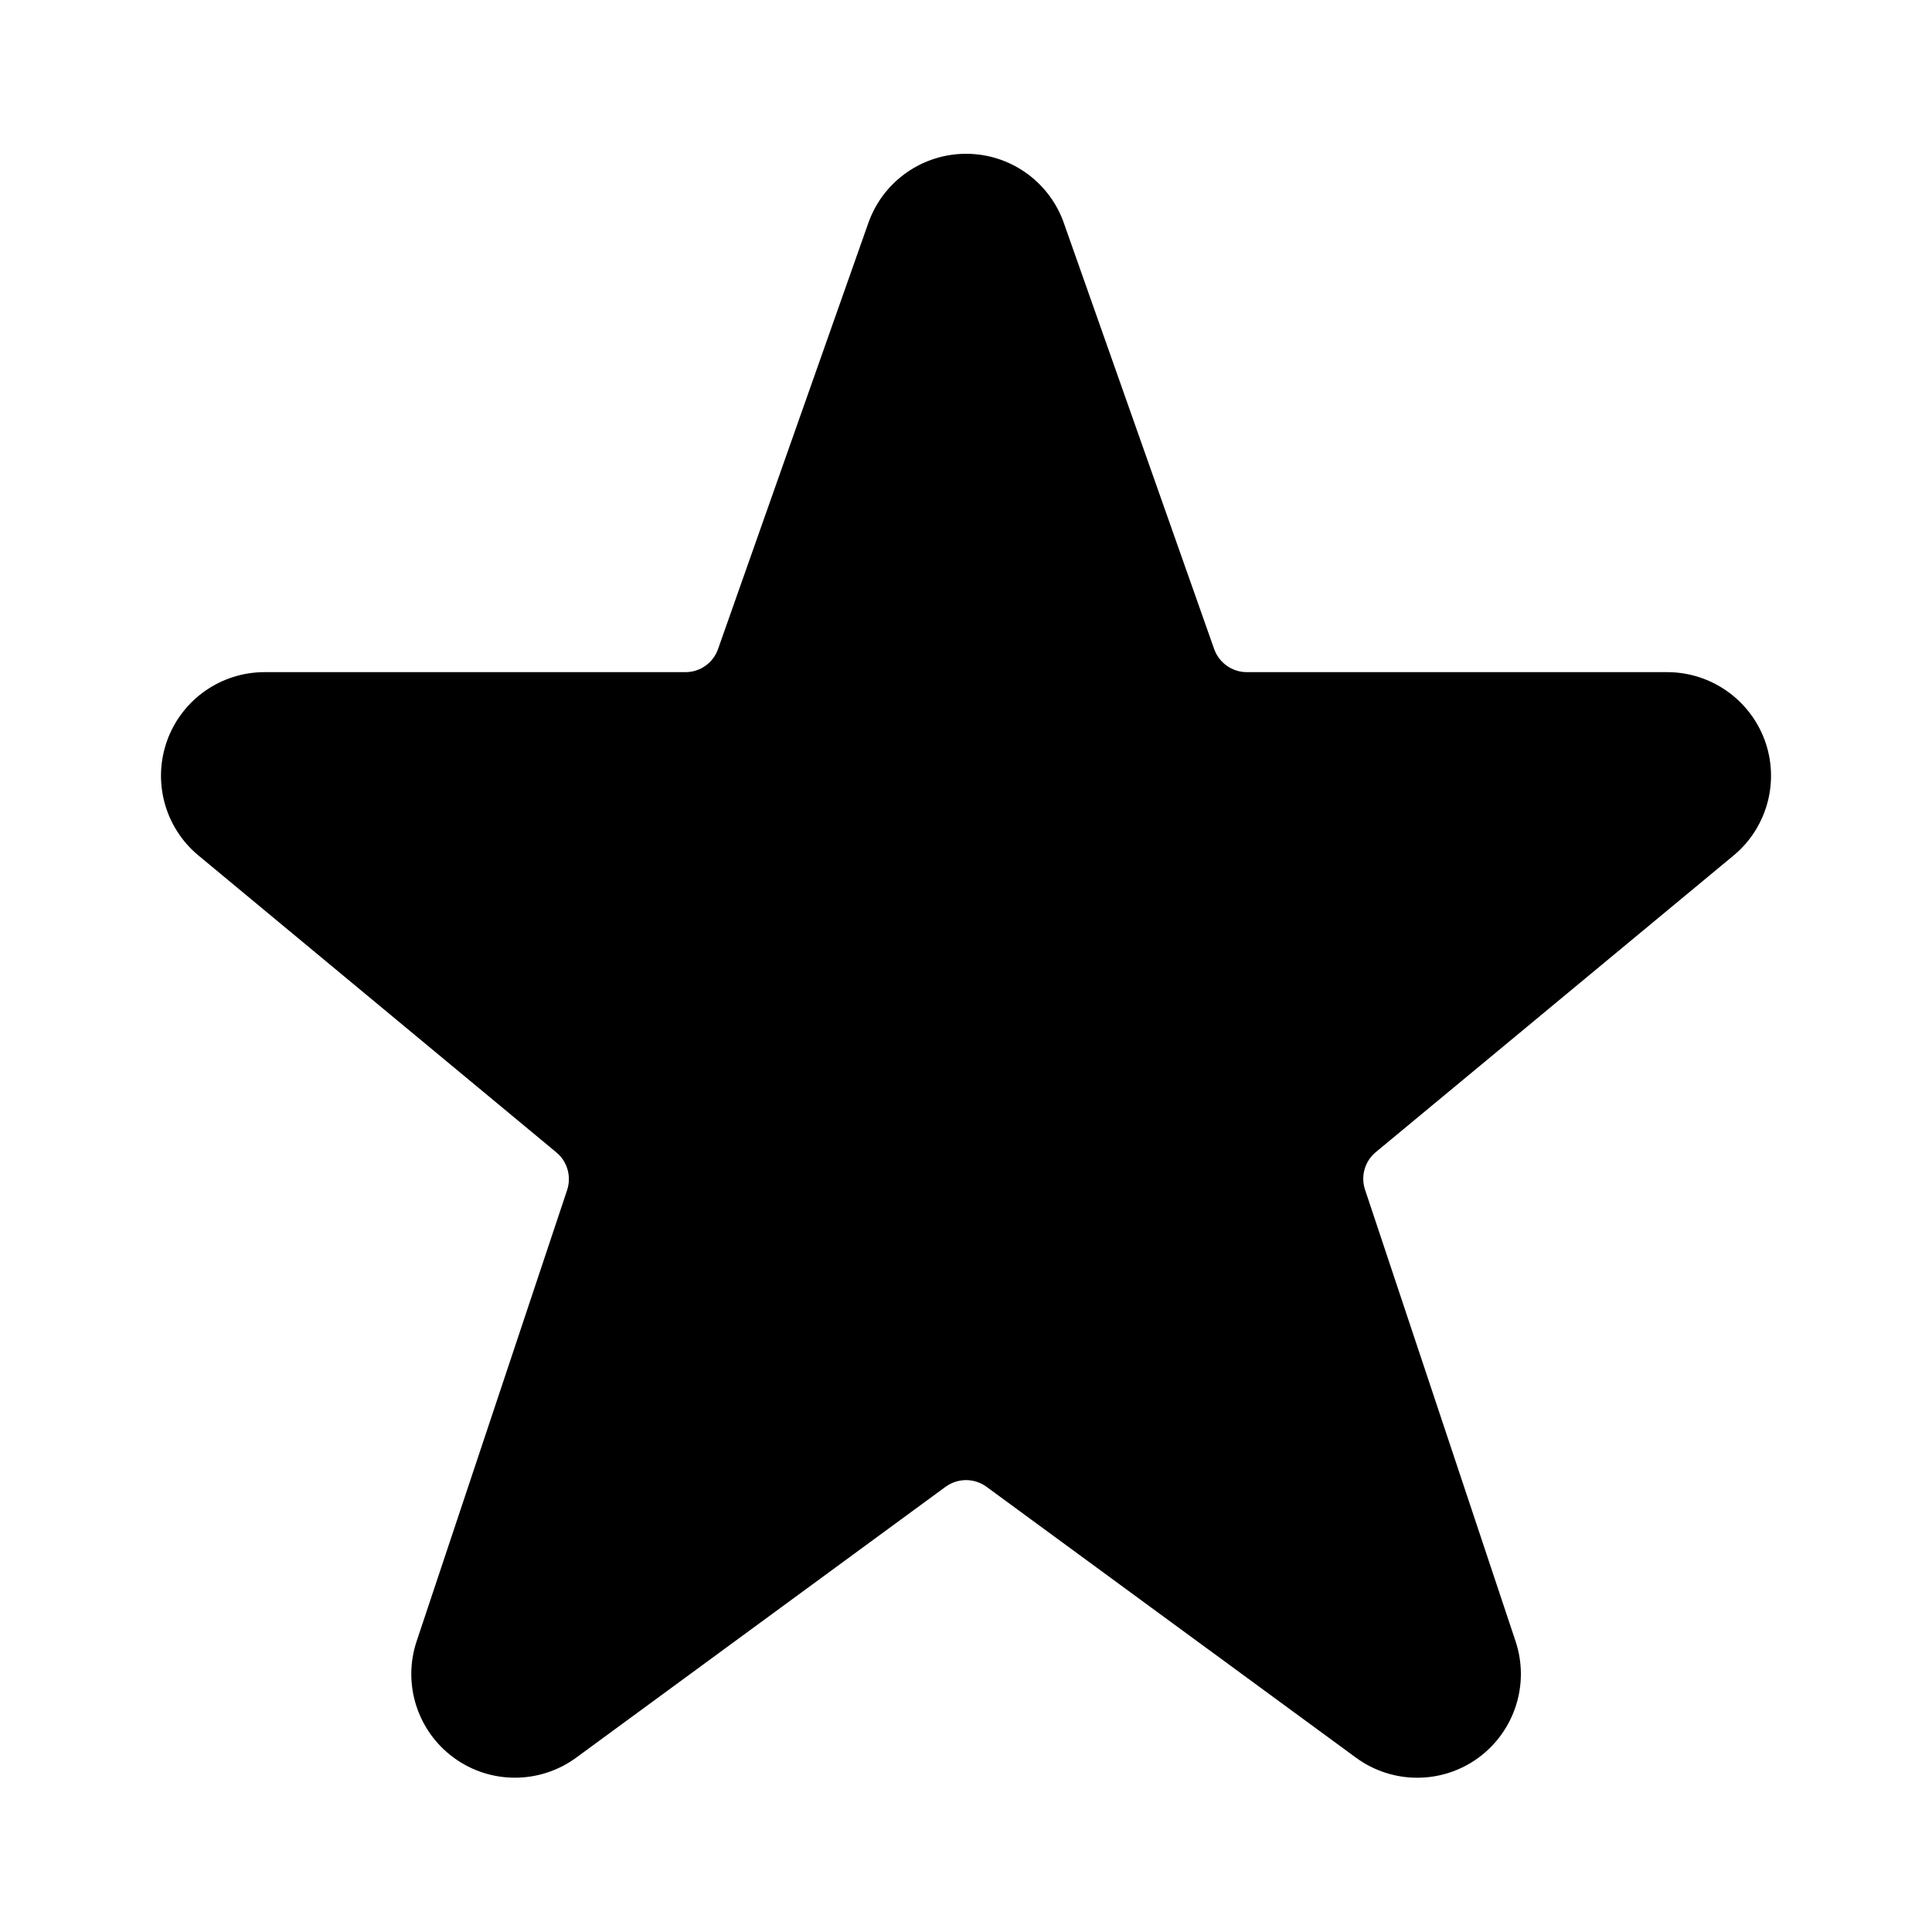 <!-- character:0:518 -->
  <svg width="20" height="20" viewBox="0 0 20 20"  xmlns="http://www.w3.org/2000/svg">
<path d="M18.267 7.659C18.11 7.238 17.709 6.959 17.261 6.958H12.907C12.755 6.958 12.62 6.862 12.569 6.719L11.006 2.289C10.849 1.87 10.449 1.592 10.001 1.592C9.553 1.592 9.153 1.87 8.996 2.289L8.992 2.3L7.433 6.719C7.383 6.862 7.248 6.958 7.096 6.958H2.741C2.289 6.957 1.885 7.24 1.731 7.664C1.577 8.089 1.705 8.565 2.052 8.854L5.76 11.93C5.873 12.024 5.917 12.178 5.871 12.319L4.313 16.99C4.165 17.433 4.321 17.921 4.699 18.197C5.076 18.472 5.588 18.471 5.965 18.195L9.789 15.391C9.915 15.299 10.086 15.299 10.212 15.391L14.035 18.194C14.411 18.471 14.924 18.473 15.302 18.198C15.68 17.922 15.837 17.434 15.689 16.99L14.131 12.316C14.084 12.176 14.128 12.021 14.242 11.927L17.957 8.847C18.299 8.555 18.423 8.081 18.267 7.659Z" />
</svg>